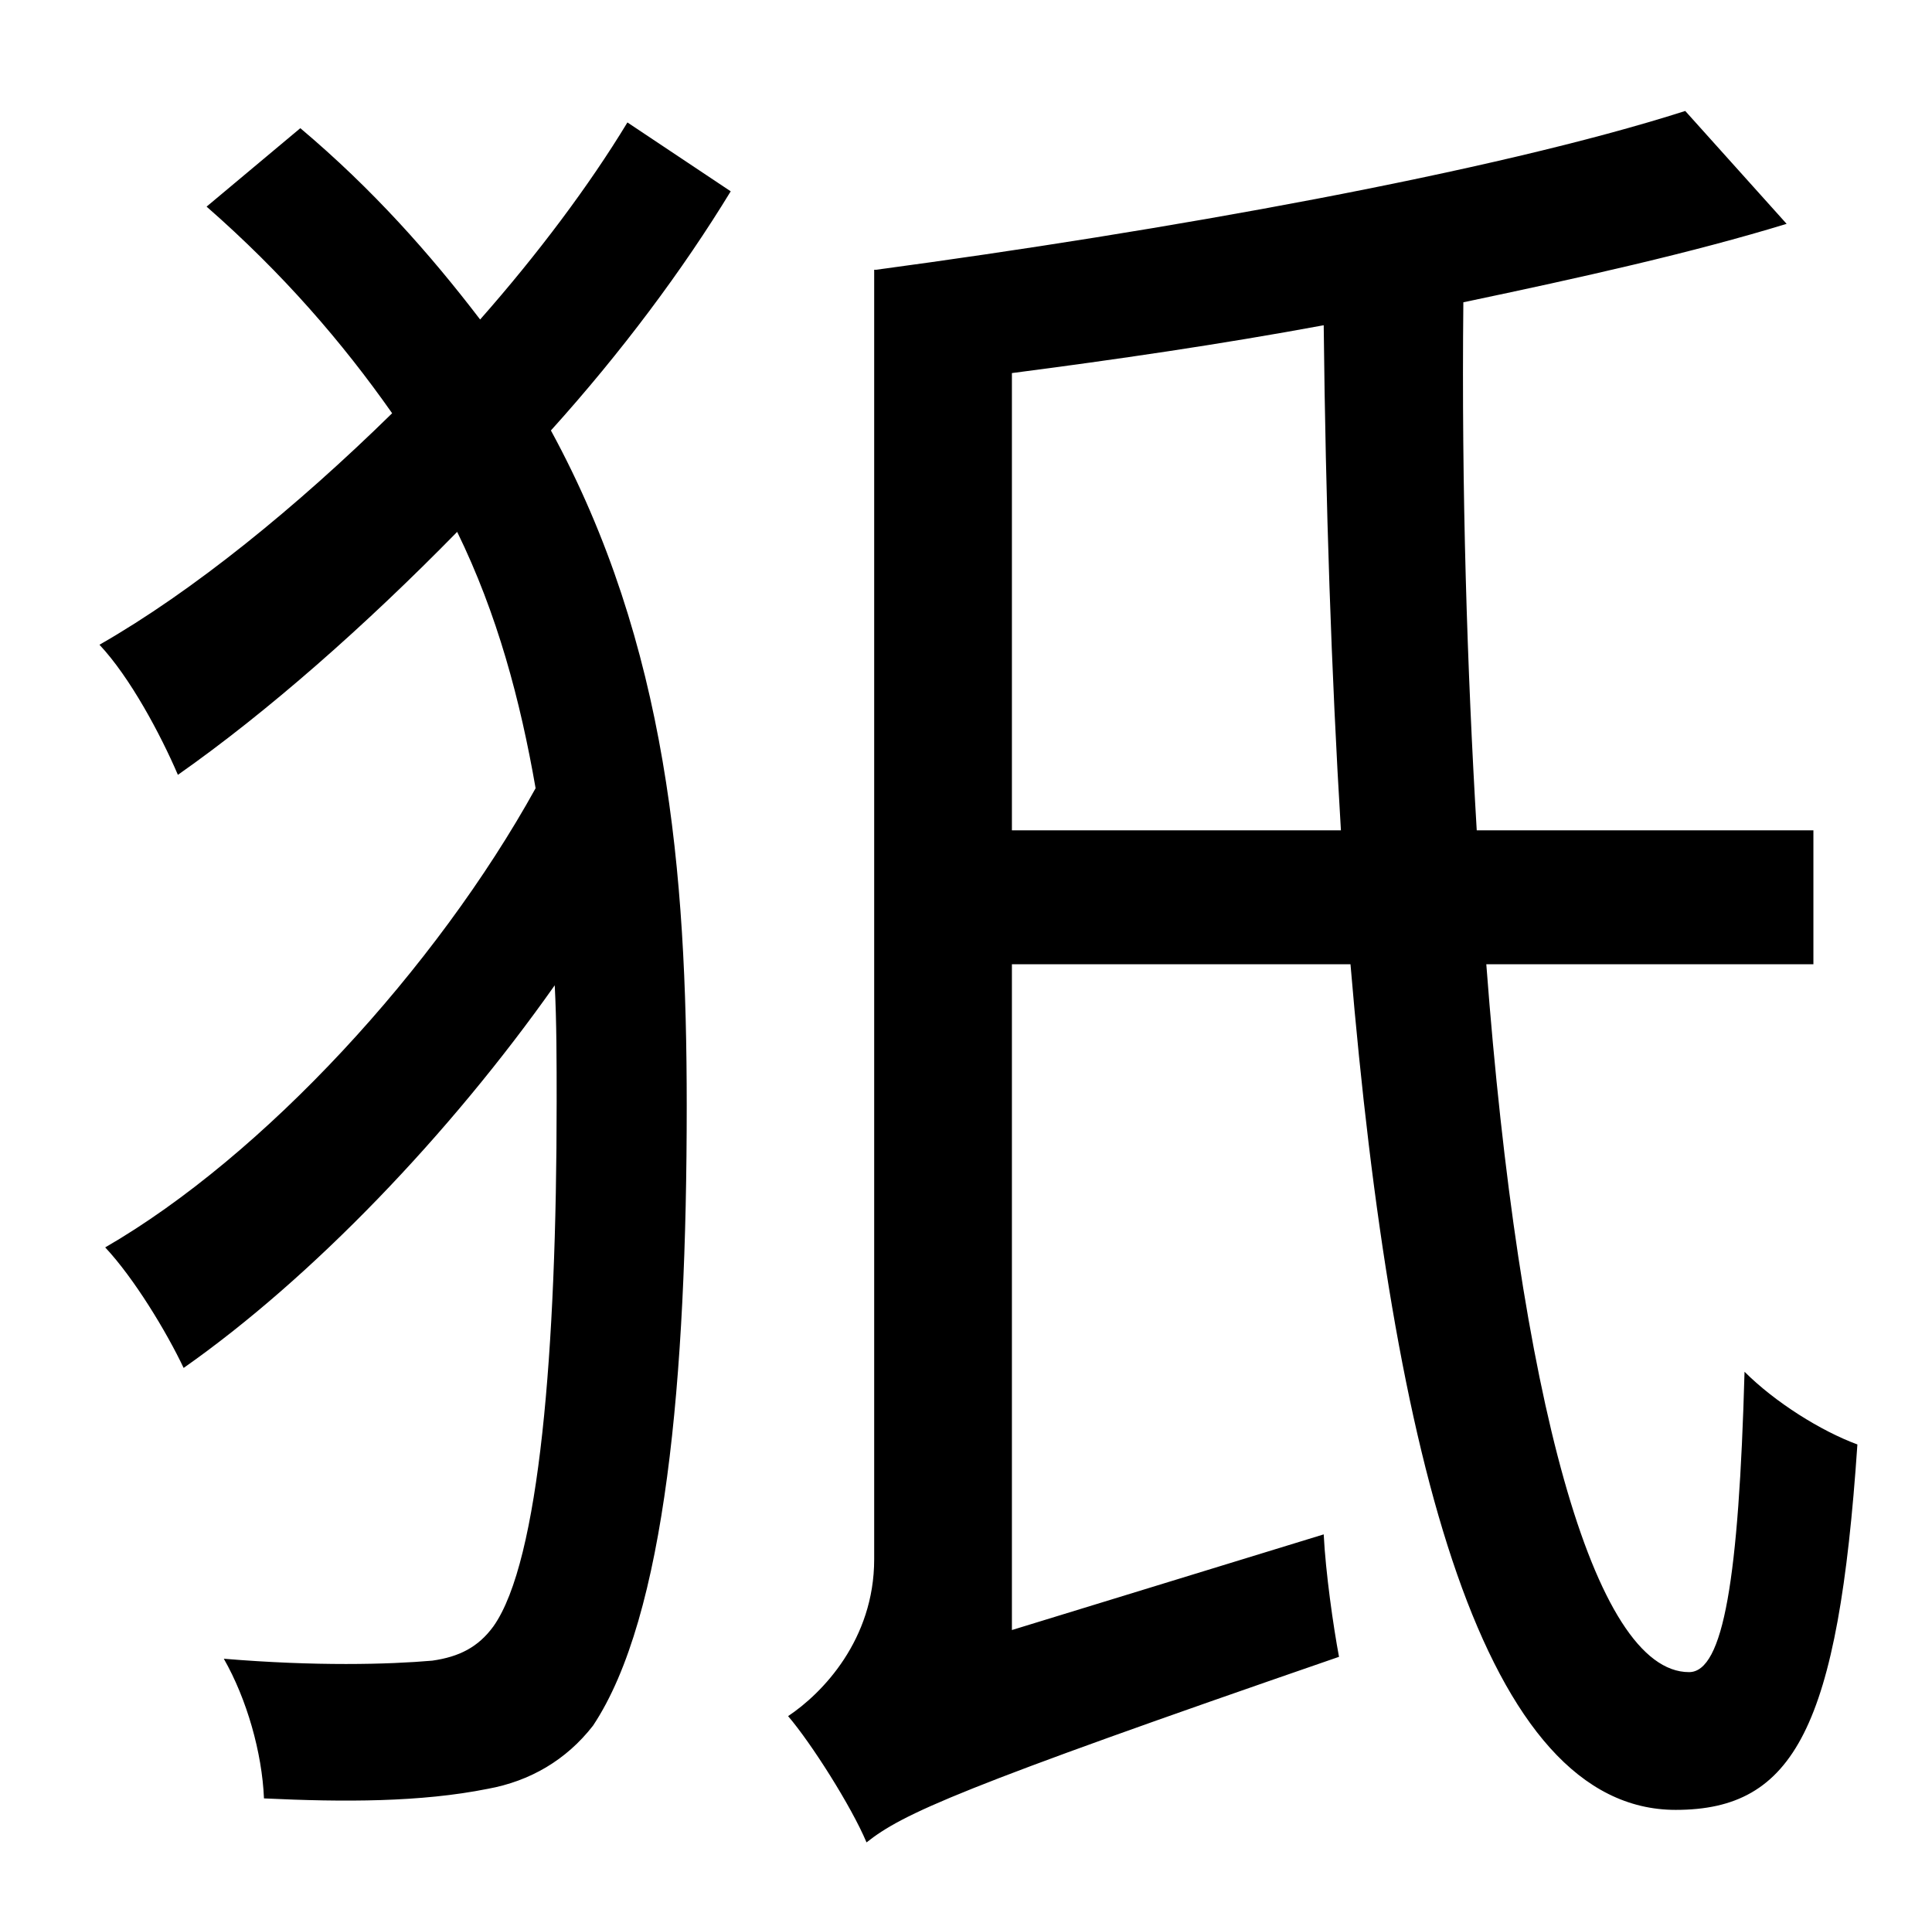 <?xml version="1.0" standalone="no"?>
<!DOCTYPE svg PUBLIC "-//W3C//DTD SVG 1.1//EN" "http://www.w3.org/Graphics/SVG/1.1/DTD/svg11.dtd" >
<svg xmlns="http://www.w3.org/2000/svg" xmlns:xlink="http://www.w3.org/1999/xlink" version="1.1" viewBox="-10 0 1010 1000">
   <path fill="currentColor"
d="M318 64l54 36c-25 41 -57 84 -94 125c61 112 71 231 71 353c0 142 -11 267 -49 324c-14 18 -33 29 -55 33c-35 7 -75 7 -117 5c-1 -24 -9 -52 -21 -73c48 4 86 3 109 1c14 -2 24 -7 32 -18c24 -34 33 -144 33 -274c0 -20 0 -42 -1 -61c-55 78 -127 153 -194 200
c-9 -19 -26 -47 -41 -63c83 -48 173 -146 225 -240c-8 -46 -20 -91 -41 -134c-48 49 -99 94 -146 127c-9 -21 -25 -51 -41 -68c49 -28 103 -72 153 -121c-26 -37 -57 -73 -97 -108l49 -41c38 32 68 66 94 100c30 -34 57 -70 77 -103zM519 434h172c-5 -82 -8 -171 -9 -264
c-54 10 -109 18 -163 25v239zM938 504h-171c17 225 56 370 106 370c18 0 26 -49 29 -157c16 16 40 31 59 38c-10 148 -33 191 -95 191c-100 0 -148 -181 -170 -442h-177v348l163 -50c1 20 5 48 8 64c-200 69 -228 82 -247 97c-8 -19 -29 -52 -41 -66c18 -12 45 -40 45 -82
v-674h1c149 -20 323 -51 423 -83l53 59c-49 15 -107 28 -169 41c-1 99 2 192 7 276h176v70z" />
</svg>
